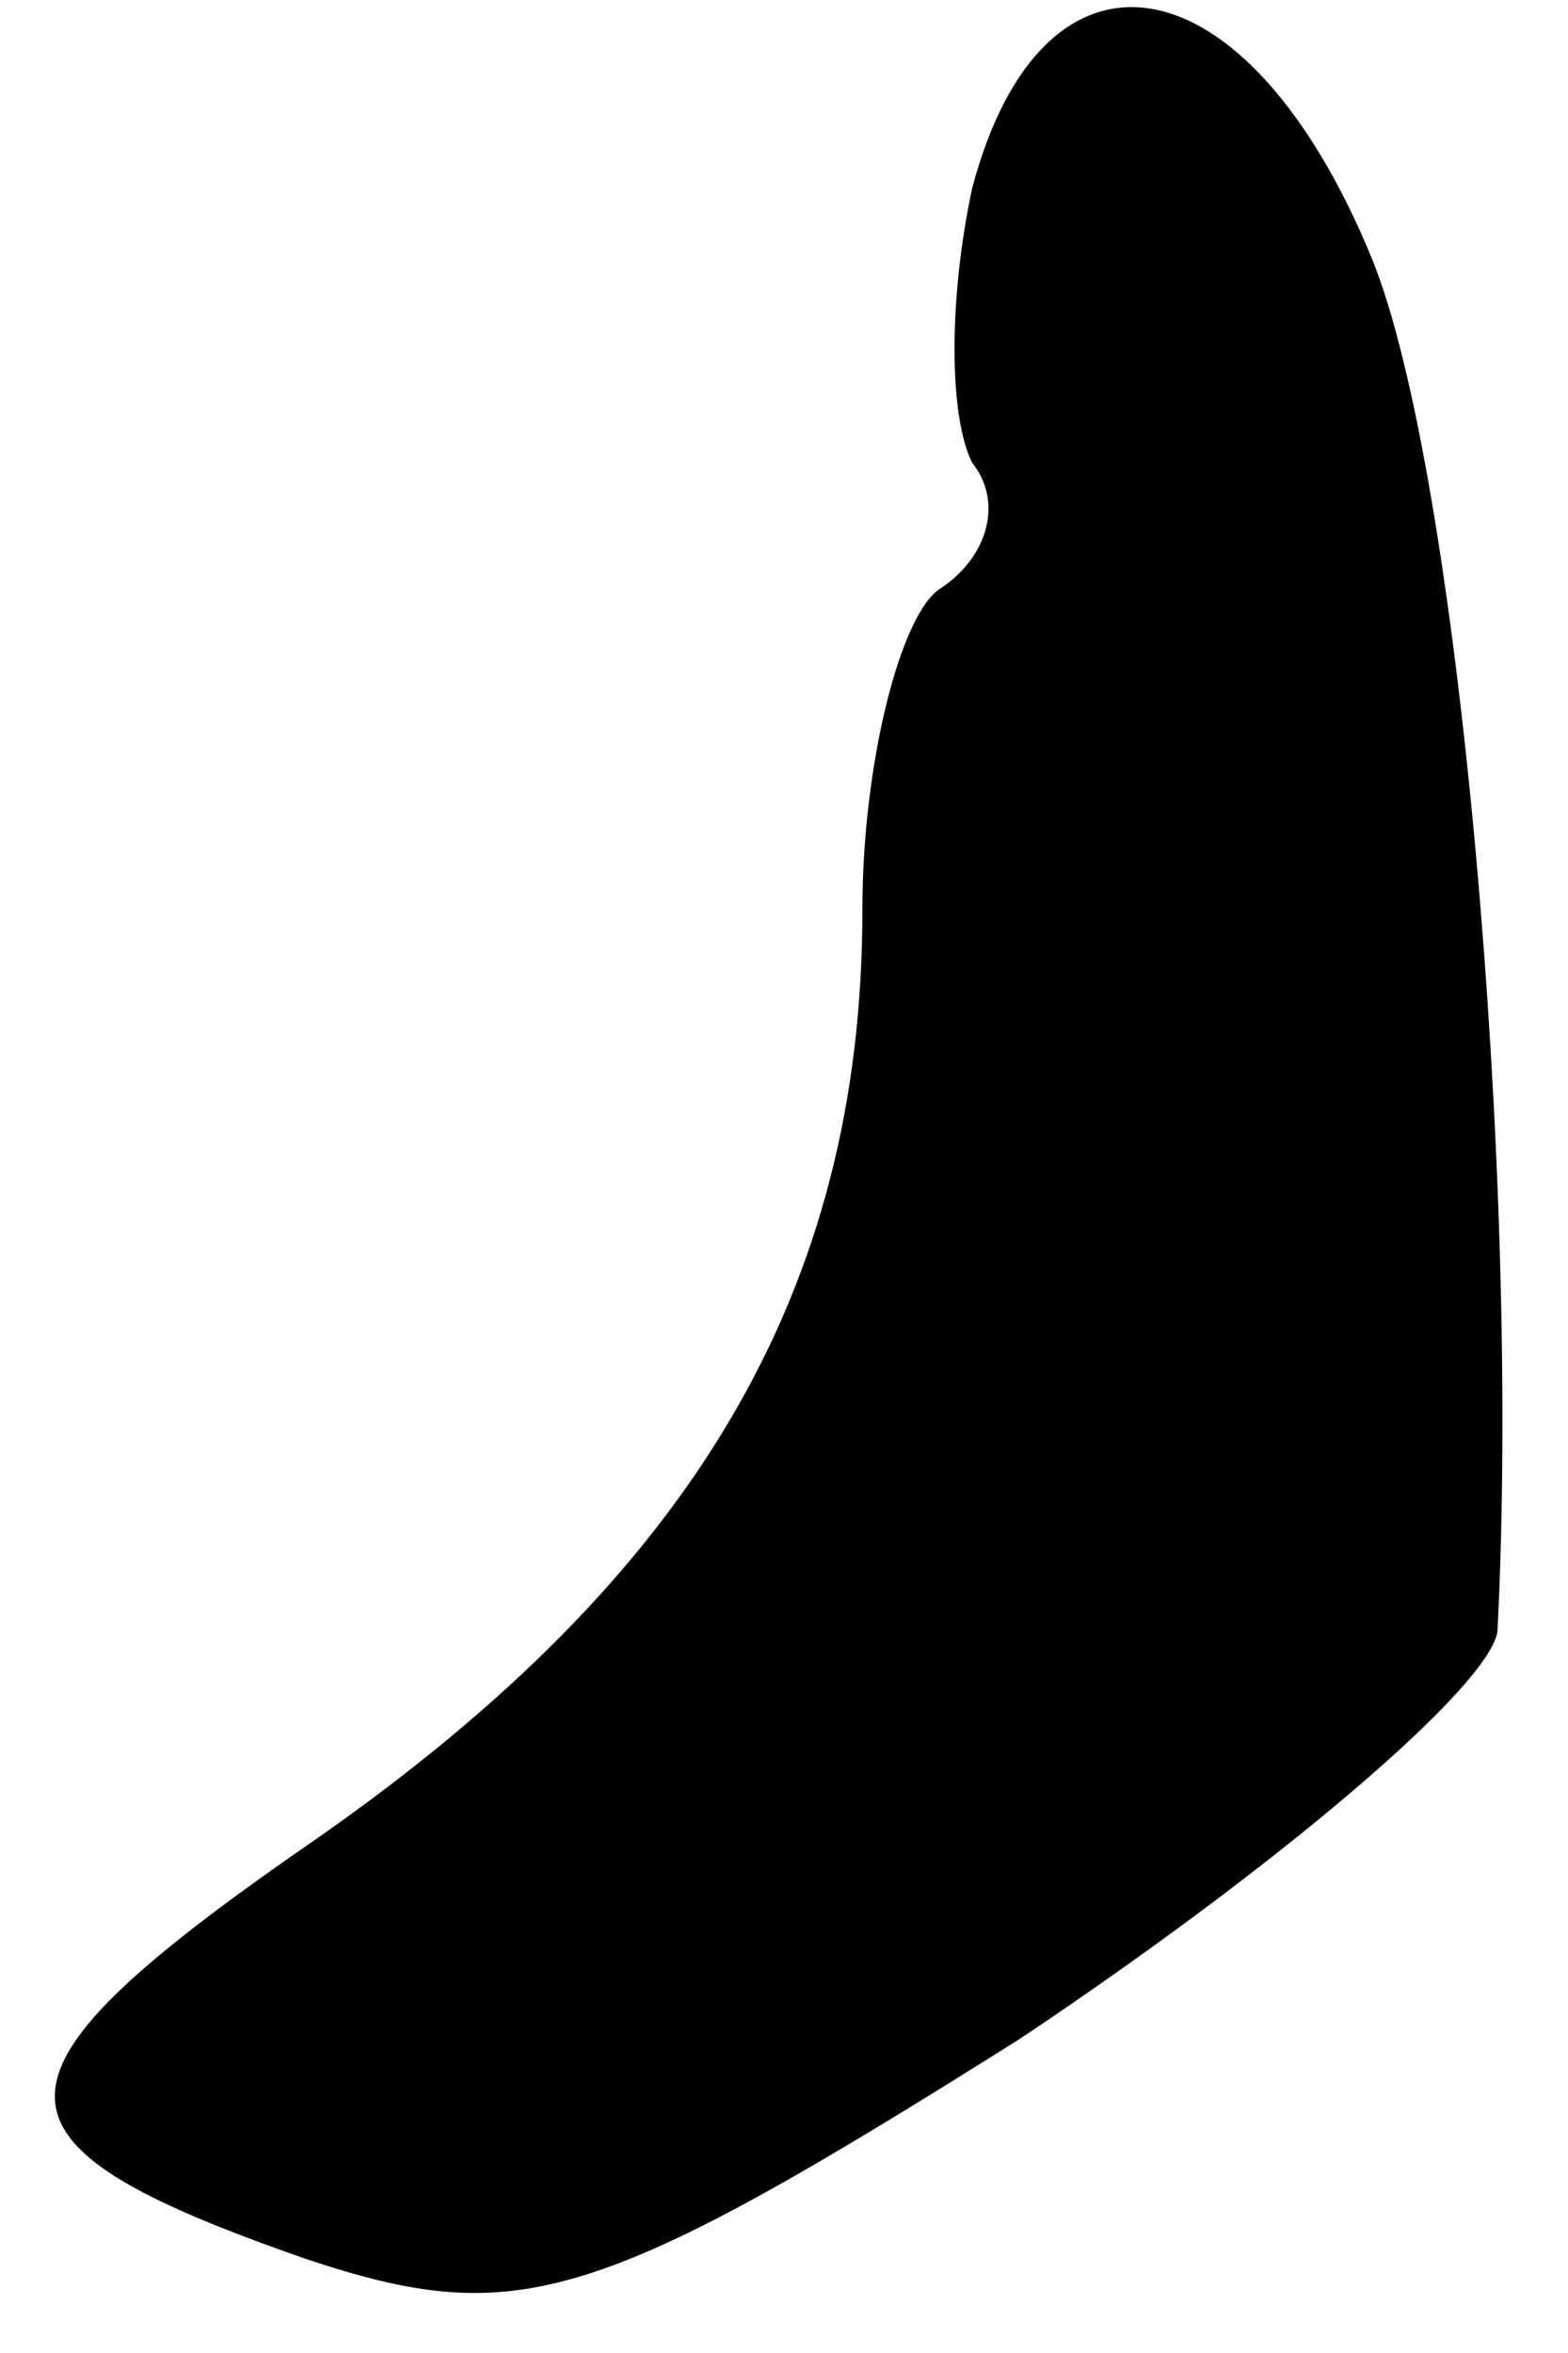 <?xml version="1.0" standalone="no"?>
<!DOCTYPE svg PUBLIC "-//W3C//DTD SVG 20010904//EN"
 "http://www.w3.org/TR/2001/REC-SVG-20010904/DTD/svg10.dtd">
<svg version="1.0" xmlns="http://www.w3.org/2000/svg"
 width="20pt" height="30pt" viewBox="0 0 20 30"
 preserveAspectRatio="xMidYMid meet">
<g transform="translate(0,30) scale(0.1,-0.1)"
fill="#000000" stroke="none">
<path fill="#000000" stroke="none" d="M124 276 c-3 -14 -3 -29 0 -35 4 -5 2
-12 -4 -16 -5 -3 -10 -22 -10 -41 0 -49 -22 -85 -69 -118 -45 -31 -45 -39 -2
-54 27 -9 37 -6 91 28 33 22 60 45 61 52 3 58 -5 148 -16 175 -16 39 -42 43
-51 9z"/>
</g>
</svg>
